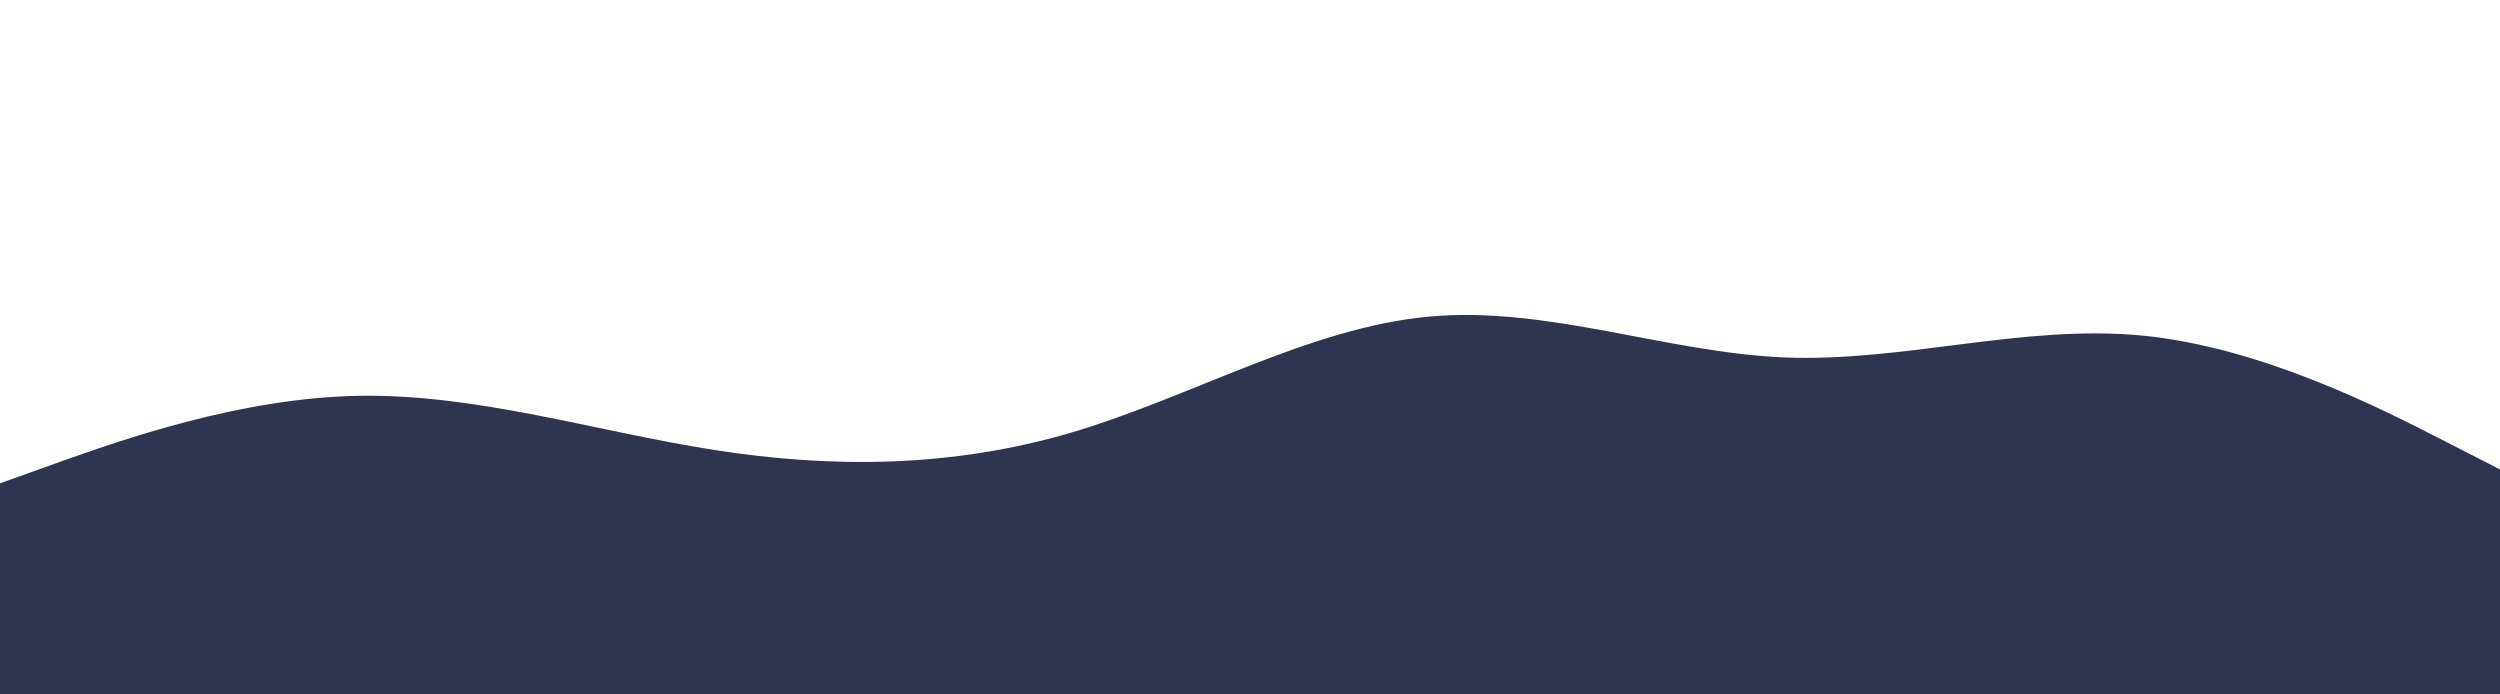 <svg id="visual" viewBox="0 0 900 250" width="900" height="250" xmlns="http://www.w3.org/2000/svg" xmlns:xlink="http://www.w3.org/1999/xlink" version="1.1"><path d="M0 174L21.5 166.3C43 158.7 86 143.3 128.8 142.5C171.7 141.7 214.3 155.3 257.2 162C300 168.7 343 168.3 385.8 155.7C428.7 143 471.3 118 514.2 114C557 110 600 127 642.8 128.7C685.7 130.3 728.3 116.7 771.2 120.8C814 125 857 147 878.5 158L900 169L900 251L878.5 251C857 251 814 251 771.2 251C728.3 251 685.7 251 642.8 251C600 251 557 251 514.2 251C471.3 251 428.7 251 385.8 251C343 251 300 251 257.2 251C214.3 251 171.7 251 128.8 251C86 251 43 251 21.5 251L0 251Z" fill="#2f3451" stroke-linecap="round" stroke-linejoin="miter"></path></svg>